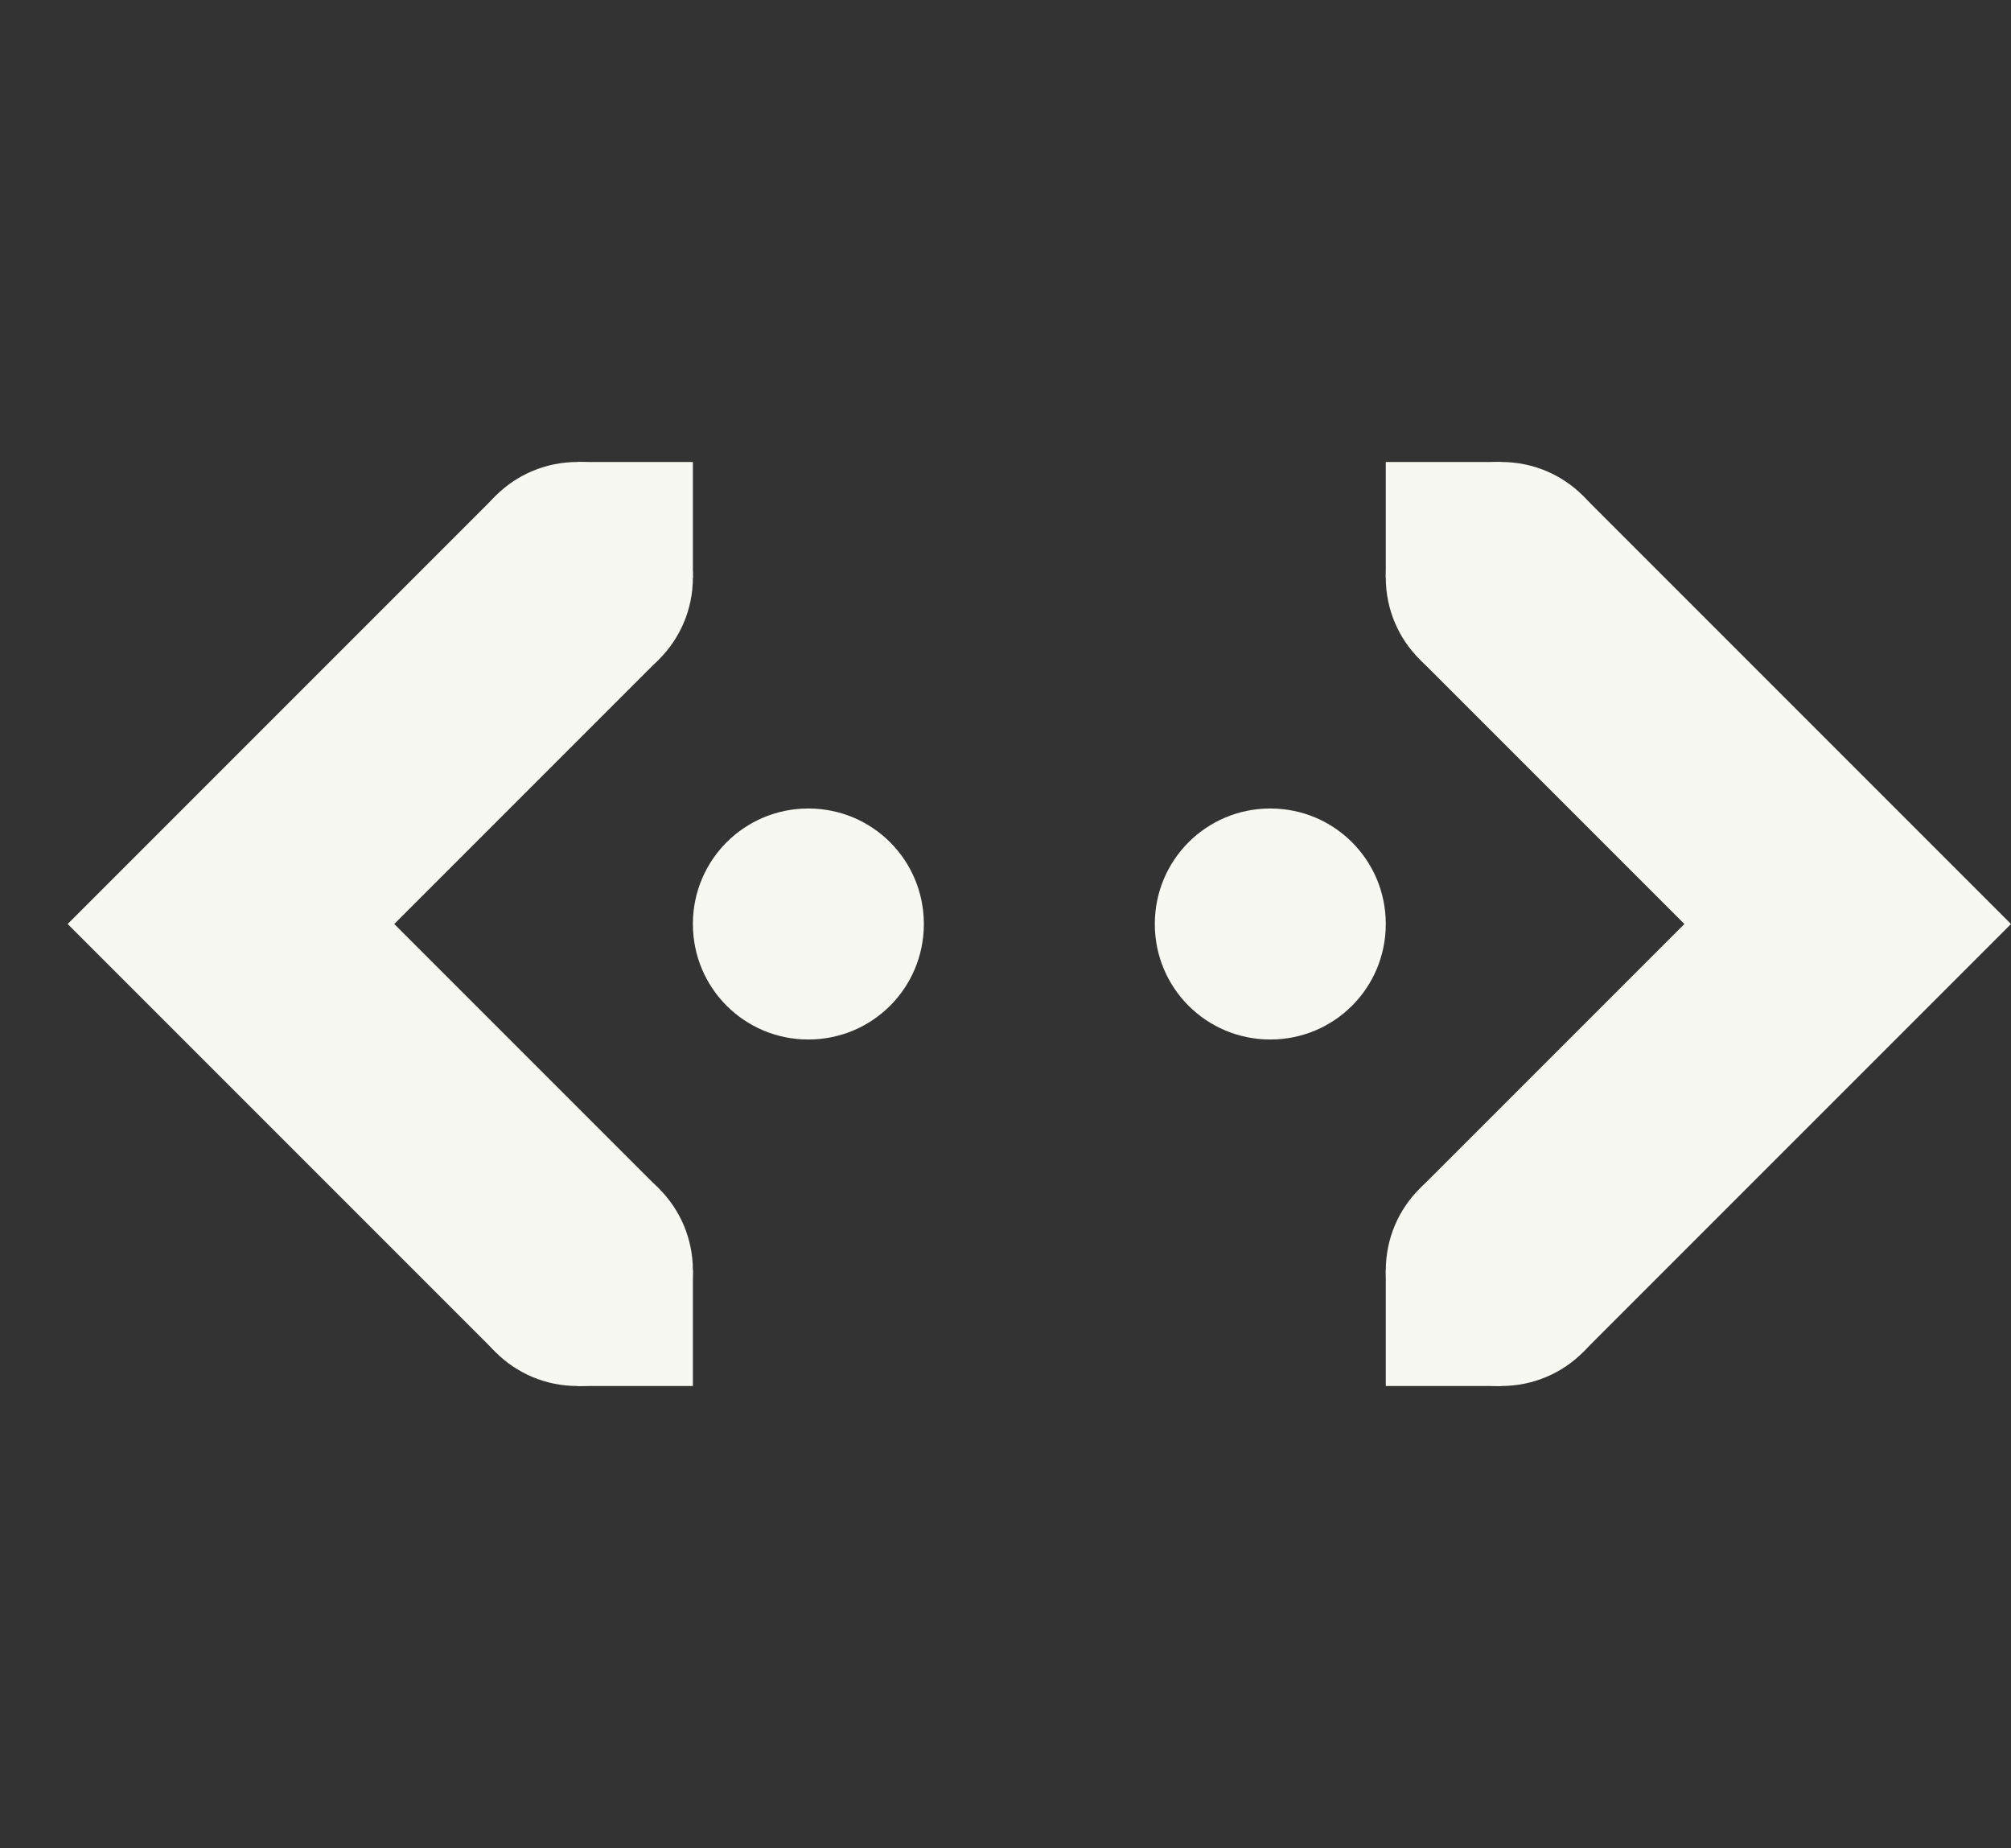<svg xmlns="http://www.w3.org/2000/svg" width="17.414" height="16"><rect width="100%" height="100%" fill="#333333" stroke="none"/><g fill="#f8f8f2"><path d="M4.293 4.293.586 8l3.707 3.707 1.414-1.414L3.414 8l2.293-2.293z"/><path d="M5 11h1v1H5zm0-7h1v1H5z" overflow="visible" style="marker:none"/><path d="M5 4c.554 0 1 .446 1 1s-.446 1-1 1-1-.446-1-1 .446-1 1-1zm0 6c.554 0 1 .446 1 1s-.446 1-1 1-1-.446-1-1 .446-1 1-1zm2-3c.554 0 1 .446 1 1s-.446 1-1 1-1-.446-1-1 .446-1 1-1zm4 0c.554 0 1 .446 1 1s-.446 1-1 1-1-.446-1-1 .446-1 1-1z"/><path d="m13.707 4.293-1.414 1.414L14.586 8l-2.293 2.293 1.414 1.414L17.414 8z"/><path d="M13 4c.554 0 1 .446 1 1s-.446 1-1 1-1-.446-1-1 .446-1 1-1zm0 6c.554 0 1 .446 1 1s-.446 1-1 1-1-.446-1-1 .446-1 1-1z"/><path d="M12 4h1v1h-1zm0 7h1v1h-1z"/></g></svg>

